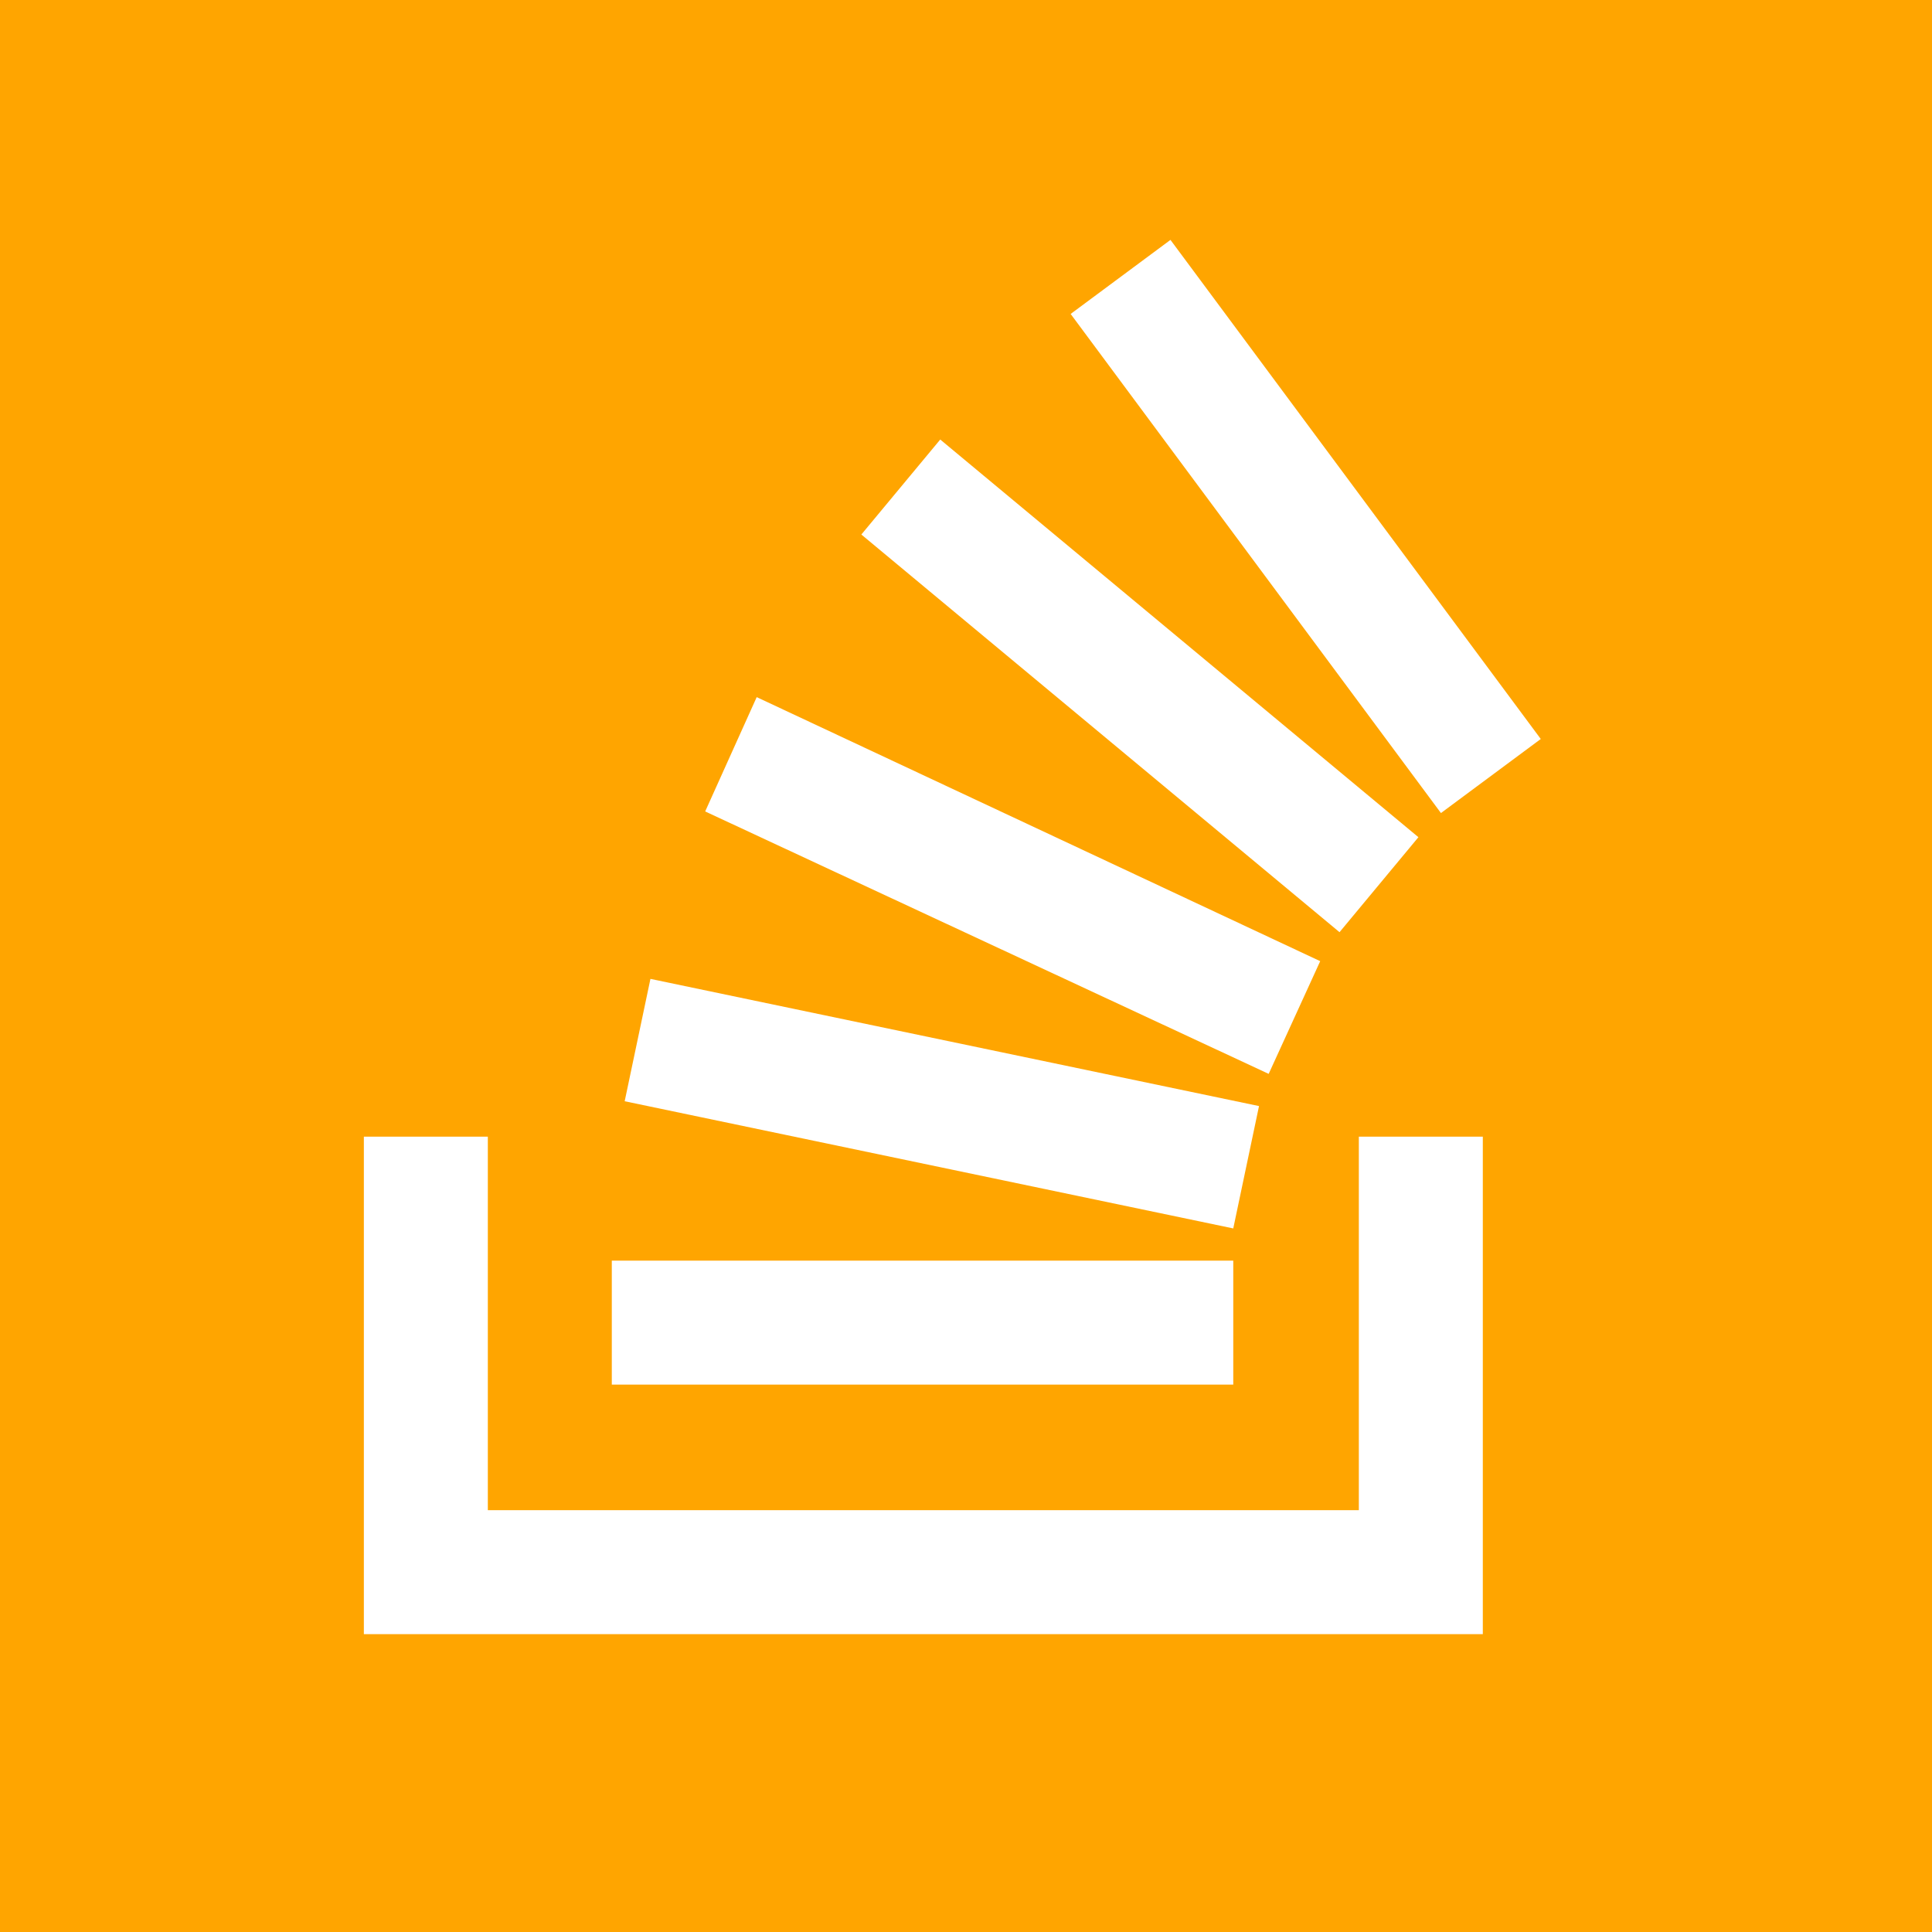 <?xml version="1.0" encoding="utf-8"?>
<!-- Generator: Adobe Illustrator 19.1.0, SVG Export Plug-In . SVG Version: 6.00 Build 0)  -->
<svg version="1.1" id="Layer_1" xmlns="http://www.w3.org/2000/svg" xmlns:xlink="http://www.w3.org/1999/xlink" x="0px" y="0px"
	 viewBox="-245 337 120 120" style="enable-background:new -245 337 120 120;" xml:space="preserve">
<style type="text/css">
	.st0{fill:#FFA500;}
	.st1{fill:#FFFFFF;}
</style>
<rect x="-245" y="337" class="st0" width="120" height="120"/>
<polygon class="st1" points="-160.6,430.8 -160.6,407.6 -152.9,407.6 -152.9,438.5 -222.4,438.5 -222.4,407.6 -214.7,407.6 
	-214.7,430.8 "/>
<path class="st1" d="M-206.2,405.4l37.8,7.9l1.6-7.6l-37.8-7.9L-206.2,405.4z M-201.2,387.4l35,16.3l3.2-7l-35-16.4L-201.2,387.4z
	 M-191.5,370.2l29.7,24.7l4.9-5.9l-29.7-24.7L-191.5,370.2z M-172.3,351.9l-6.2,4.6l23,31l6.2-4.6L-172.3,351.9z M-207,423h38.6
	v-7.7H-207V423z"/>
</svg>
